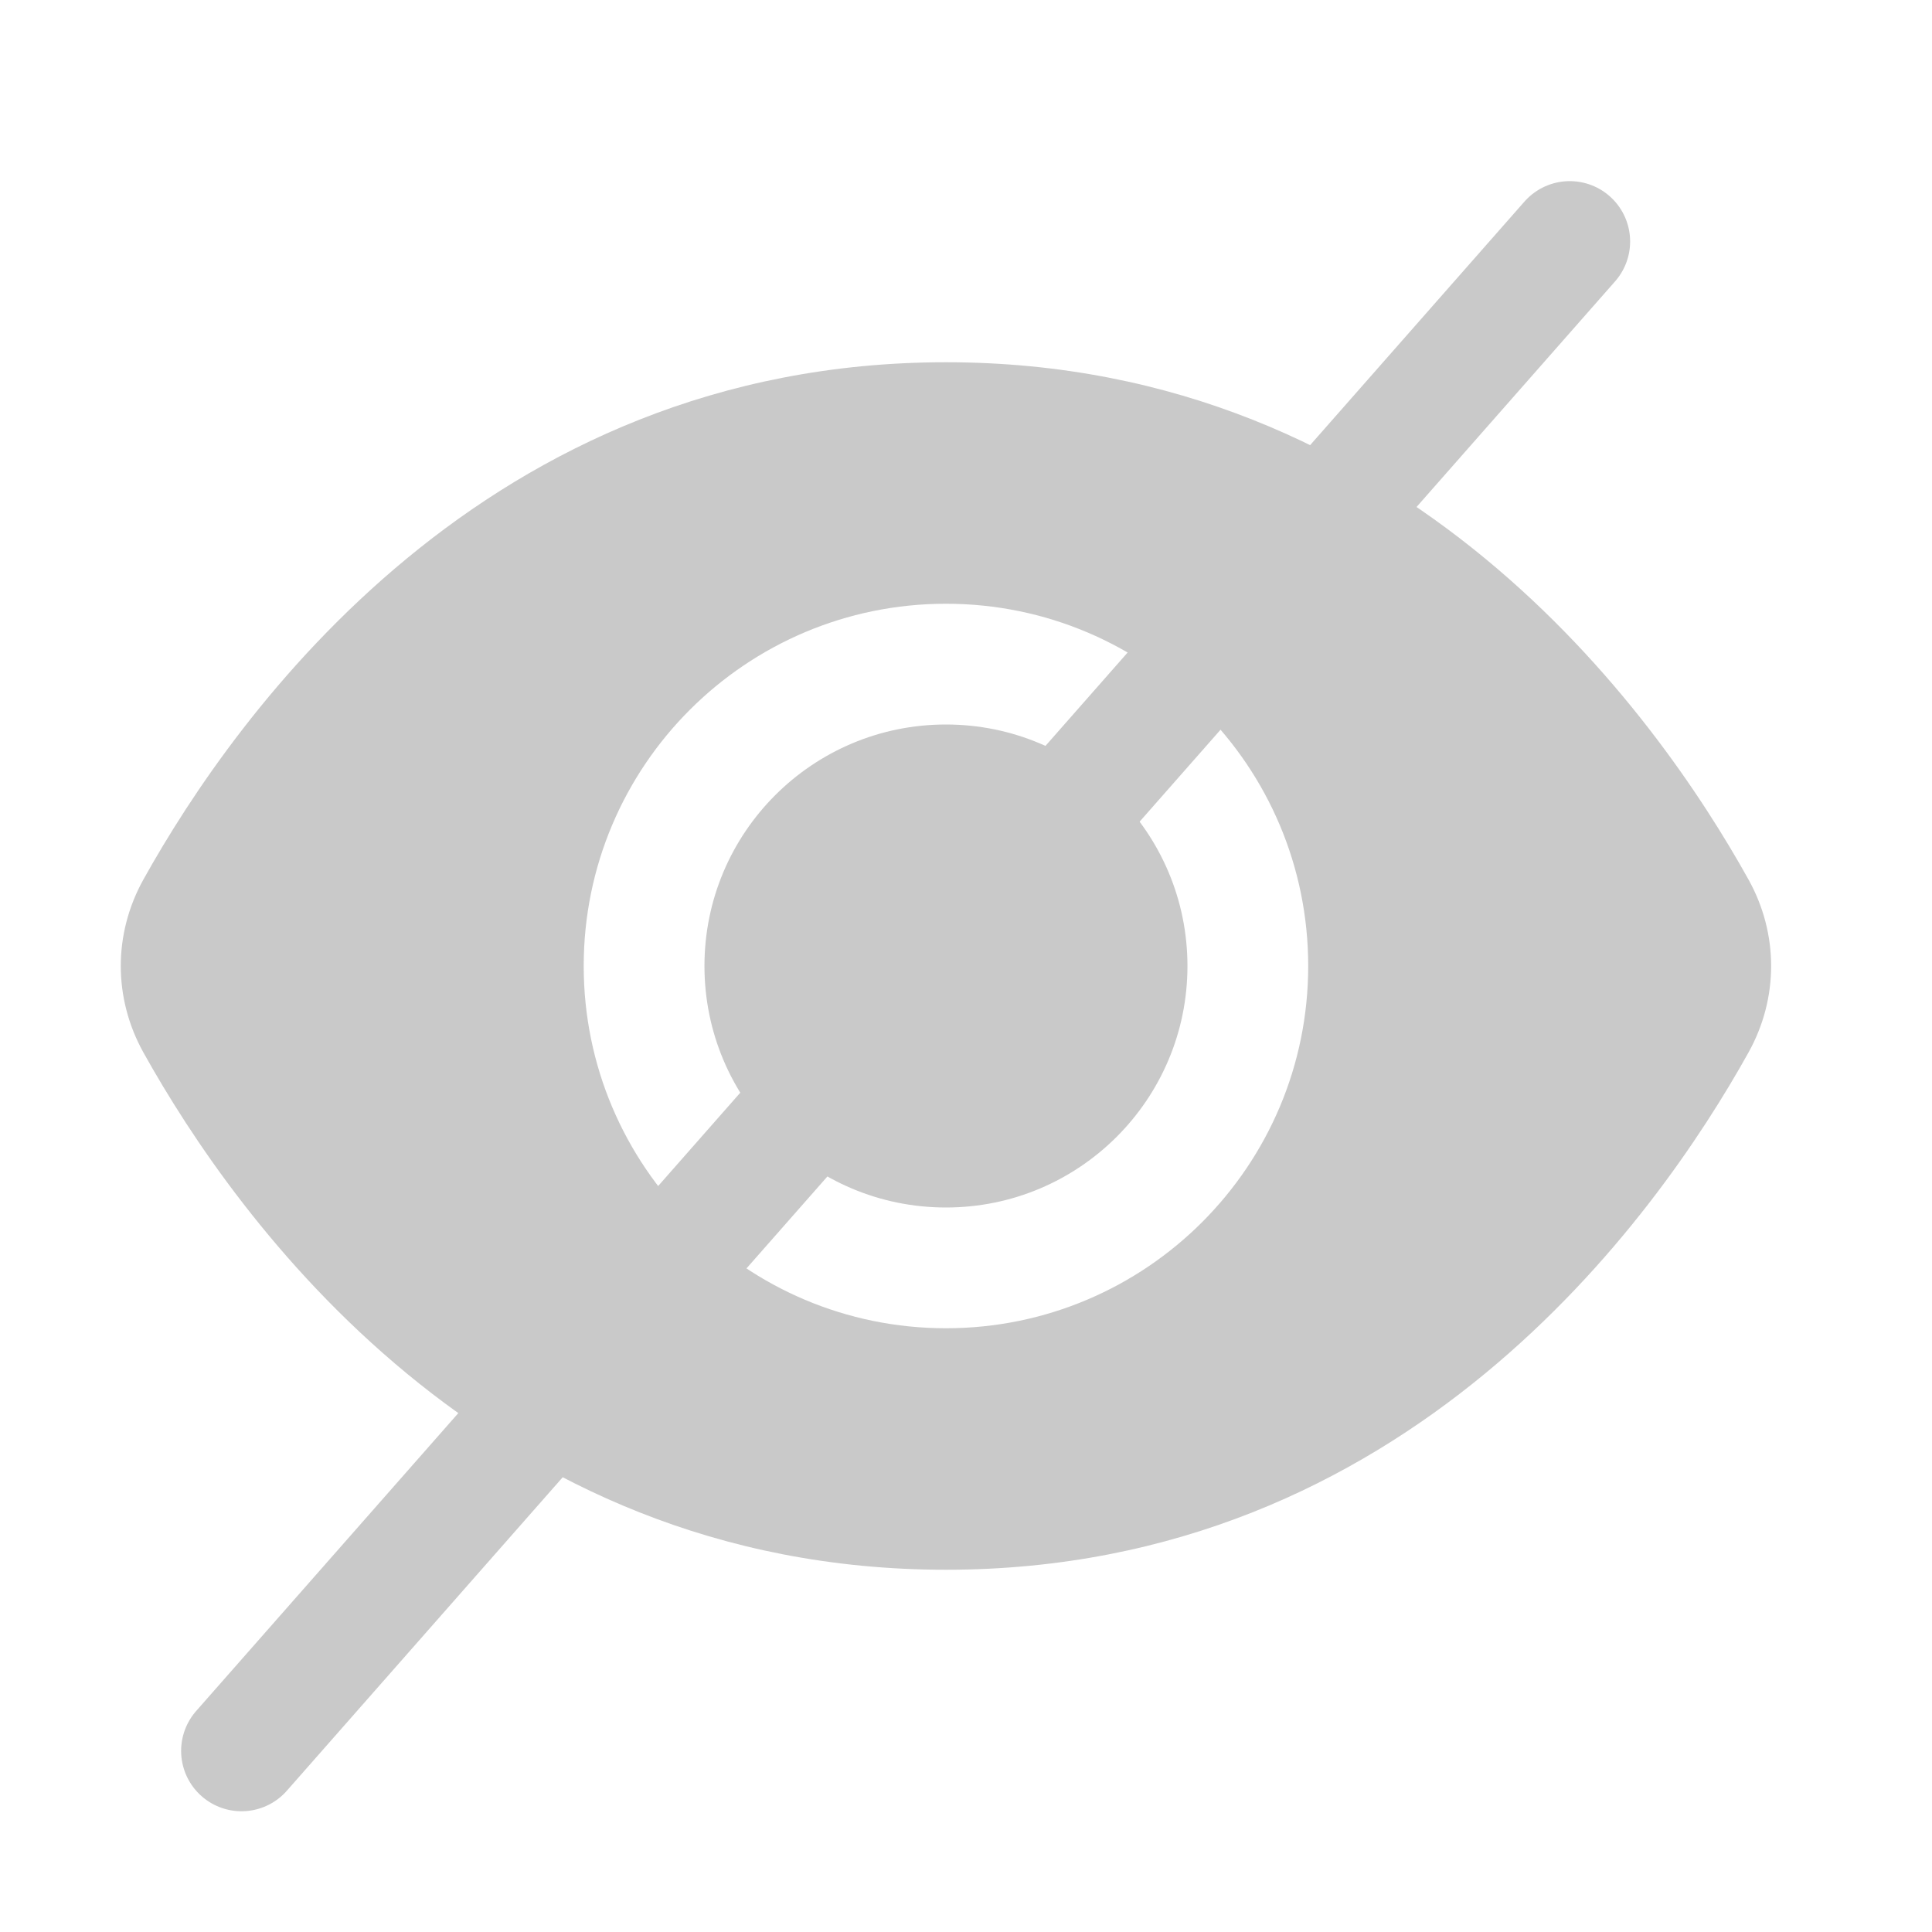 <svg width="16" height="16" viewBox="0 0 16 16" fill="none" xmlns="http://www.w3.org/2000/svg">
<path fill-rule="evenodd" clip-rule="evenodd" d="M14.481 8.715C14.73 8.266 14.73 7.734 14.481 7.285C13.712 5.903 11.644 3 7.834 3C4.024 3 1.956 5.903 1.187 7.285C0.938 7.734 0.938 8.266 1.187 8.715C1.956 10.097 4.024 13 7.834 13C11.644 13 13.712 10.097 14.481 8.715ZM9.834 8C9.834 9.105 8.938 10 7.834 10C6.729 10 5.834 9.105 5.834 8C5.834 6.895 6.729 6 7.834 6C8.938 6 9.834 6.895 9.834 8ZM10.834 8C10.834 9.657 9.491 11 7.834 11C6.177 11 4.834 9.657 4.834 8C4.834 6.343 6.177 5 7.834 5C9.491 5 10.834 6.343 10.834 8Z" fill="#C9C9C9"/>
<path d="M13 2L2 14.5" stroke="#C9C9C9" stroke-linecap="round"/>
</svg>
